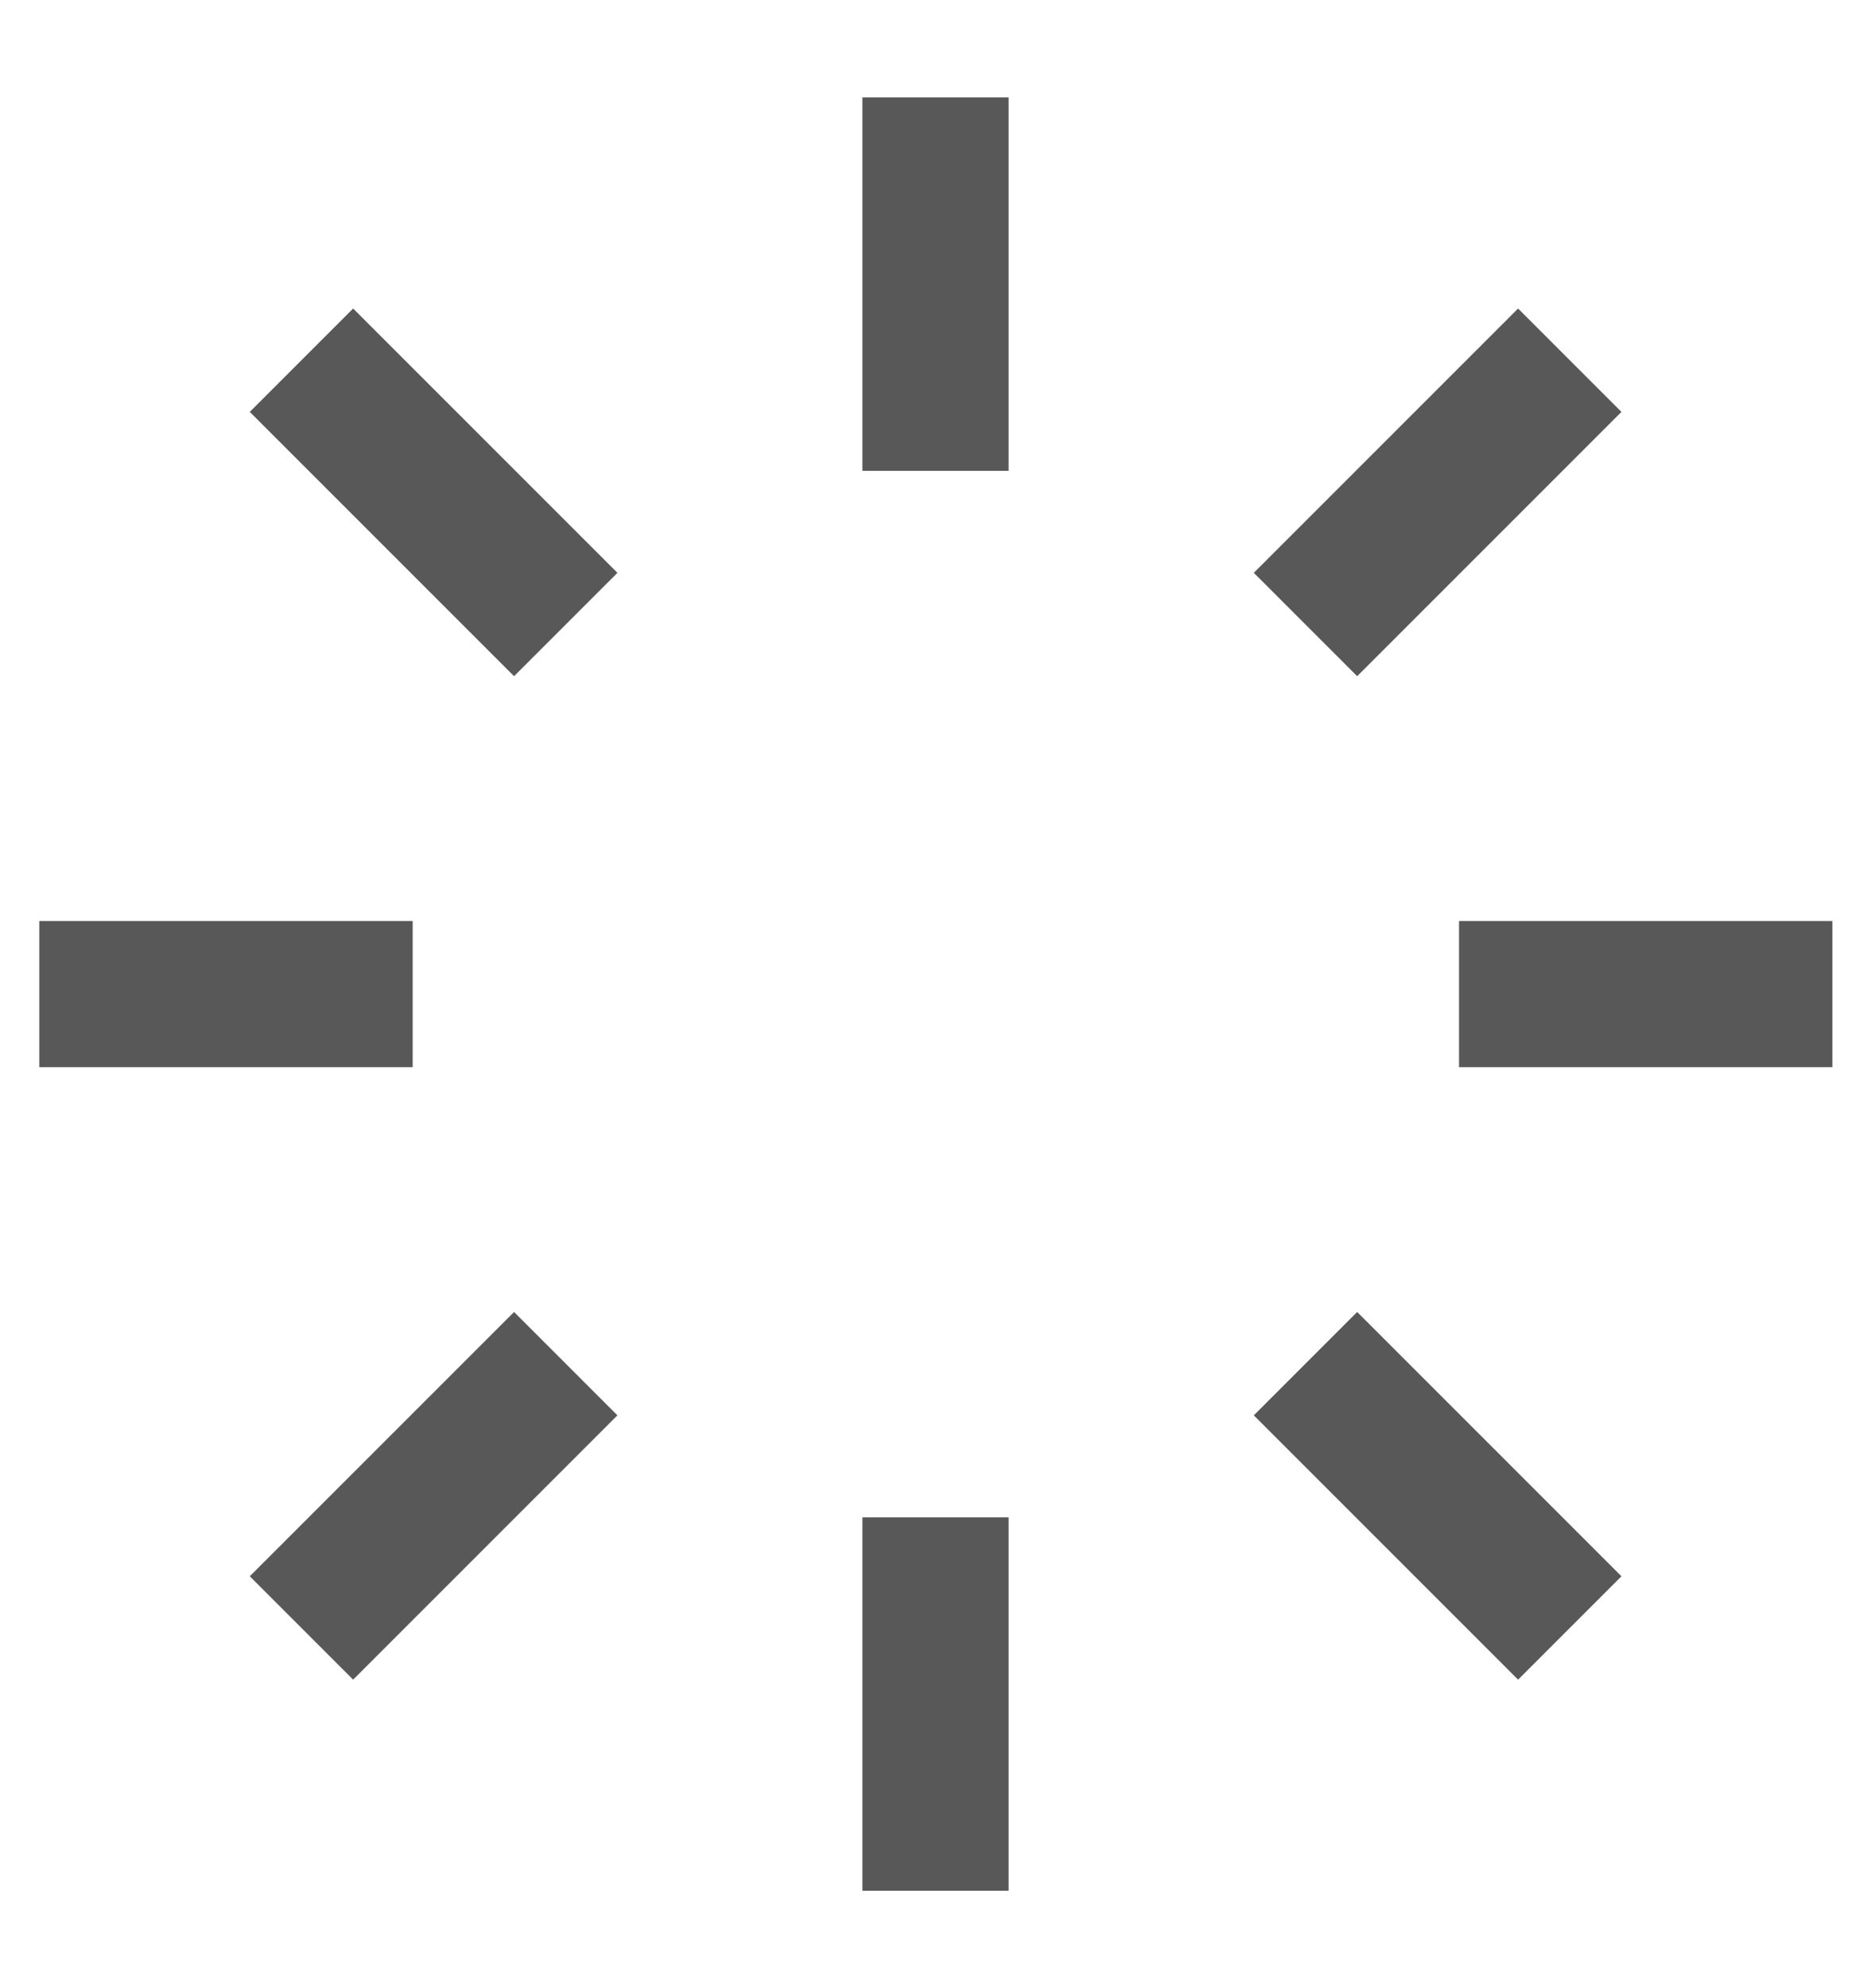 <svg width="16" height="17" viewBox="0 0 16 17" fill="none" xmlns="http://www.w3.org/2000/svg">
<g id="Icons/Processing" clip-path="url(#clip0_2474_38501)">
<path id="Vector" d="M8 0.833V4.026" stroke="#585858" stroke-width="1.25" stroke-miterlimit="10"/>
<path id="Vector_2" d="M8 12.974V16.167" stroke="#585858" stroke-width="1.25" stroke-miterlimit="10"/>
<path id="Vector_3" d="M15.67 8.5H12.477" stroke="#585858" stroke-width="1.25" stroke-miterlimit="10"/>
<path id="Vector_4" d="M3.529 8.5H0.336" stroke="#585858" stroke-width="1.25" stroke-miterlimit="10"/>
<path id="Vector_5" d="M13.424 3.08L11.164 5.34" stroke="#585858" stroke-width="1.25" stroke-miterlimit="10"/>
<path id="Vector_6" d="M4.838 11.66L2.578 13.92" stroke="#585858" stroke-width="1.25" stroke-miterlimit="10"/>
<path id="Vector_7" d="M13.424 13.92L11.164 11.66" stroke="#585858" stroke-width="1.25" stroke-miterlimit="10"/>
<path id="Vector_8" d="M4.838 5.34L2.578 3.08" stroke="#585858" stroke-width="1.25" stroke-miterlimit="10"/>
</g>
<defs>
<clipPath id="clip0_2474_38501">
<rect width="16" height="16" fill="white" transform="translate(0 0.5)"/>
</clipPath>
</defs>
</svg>

